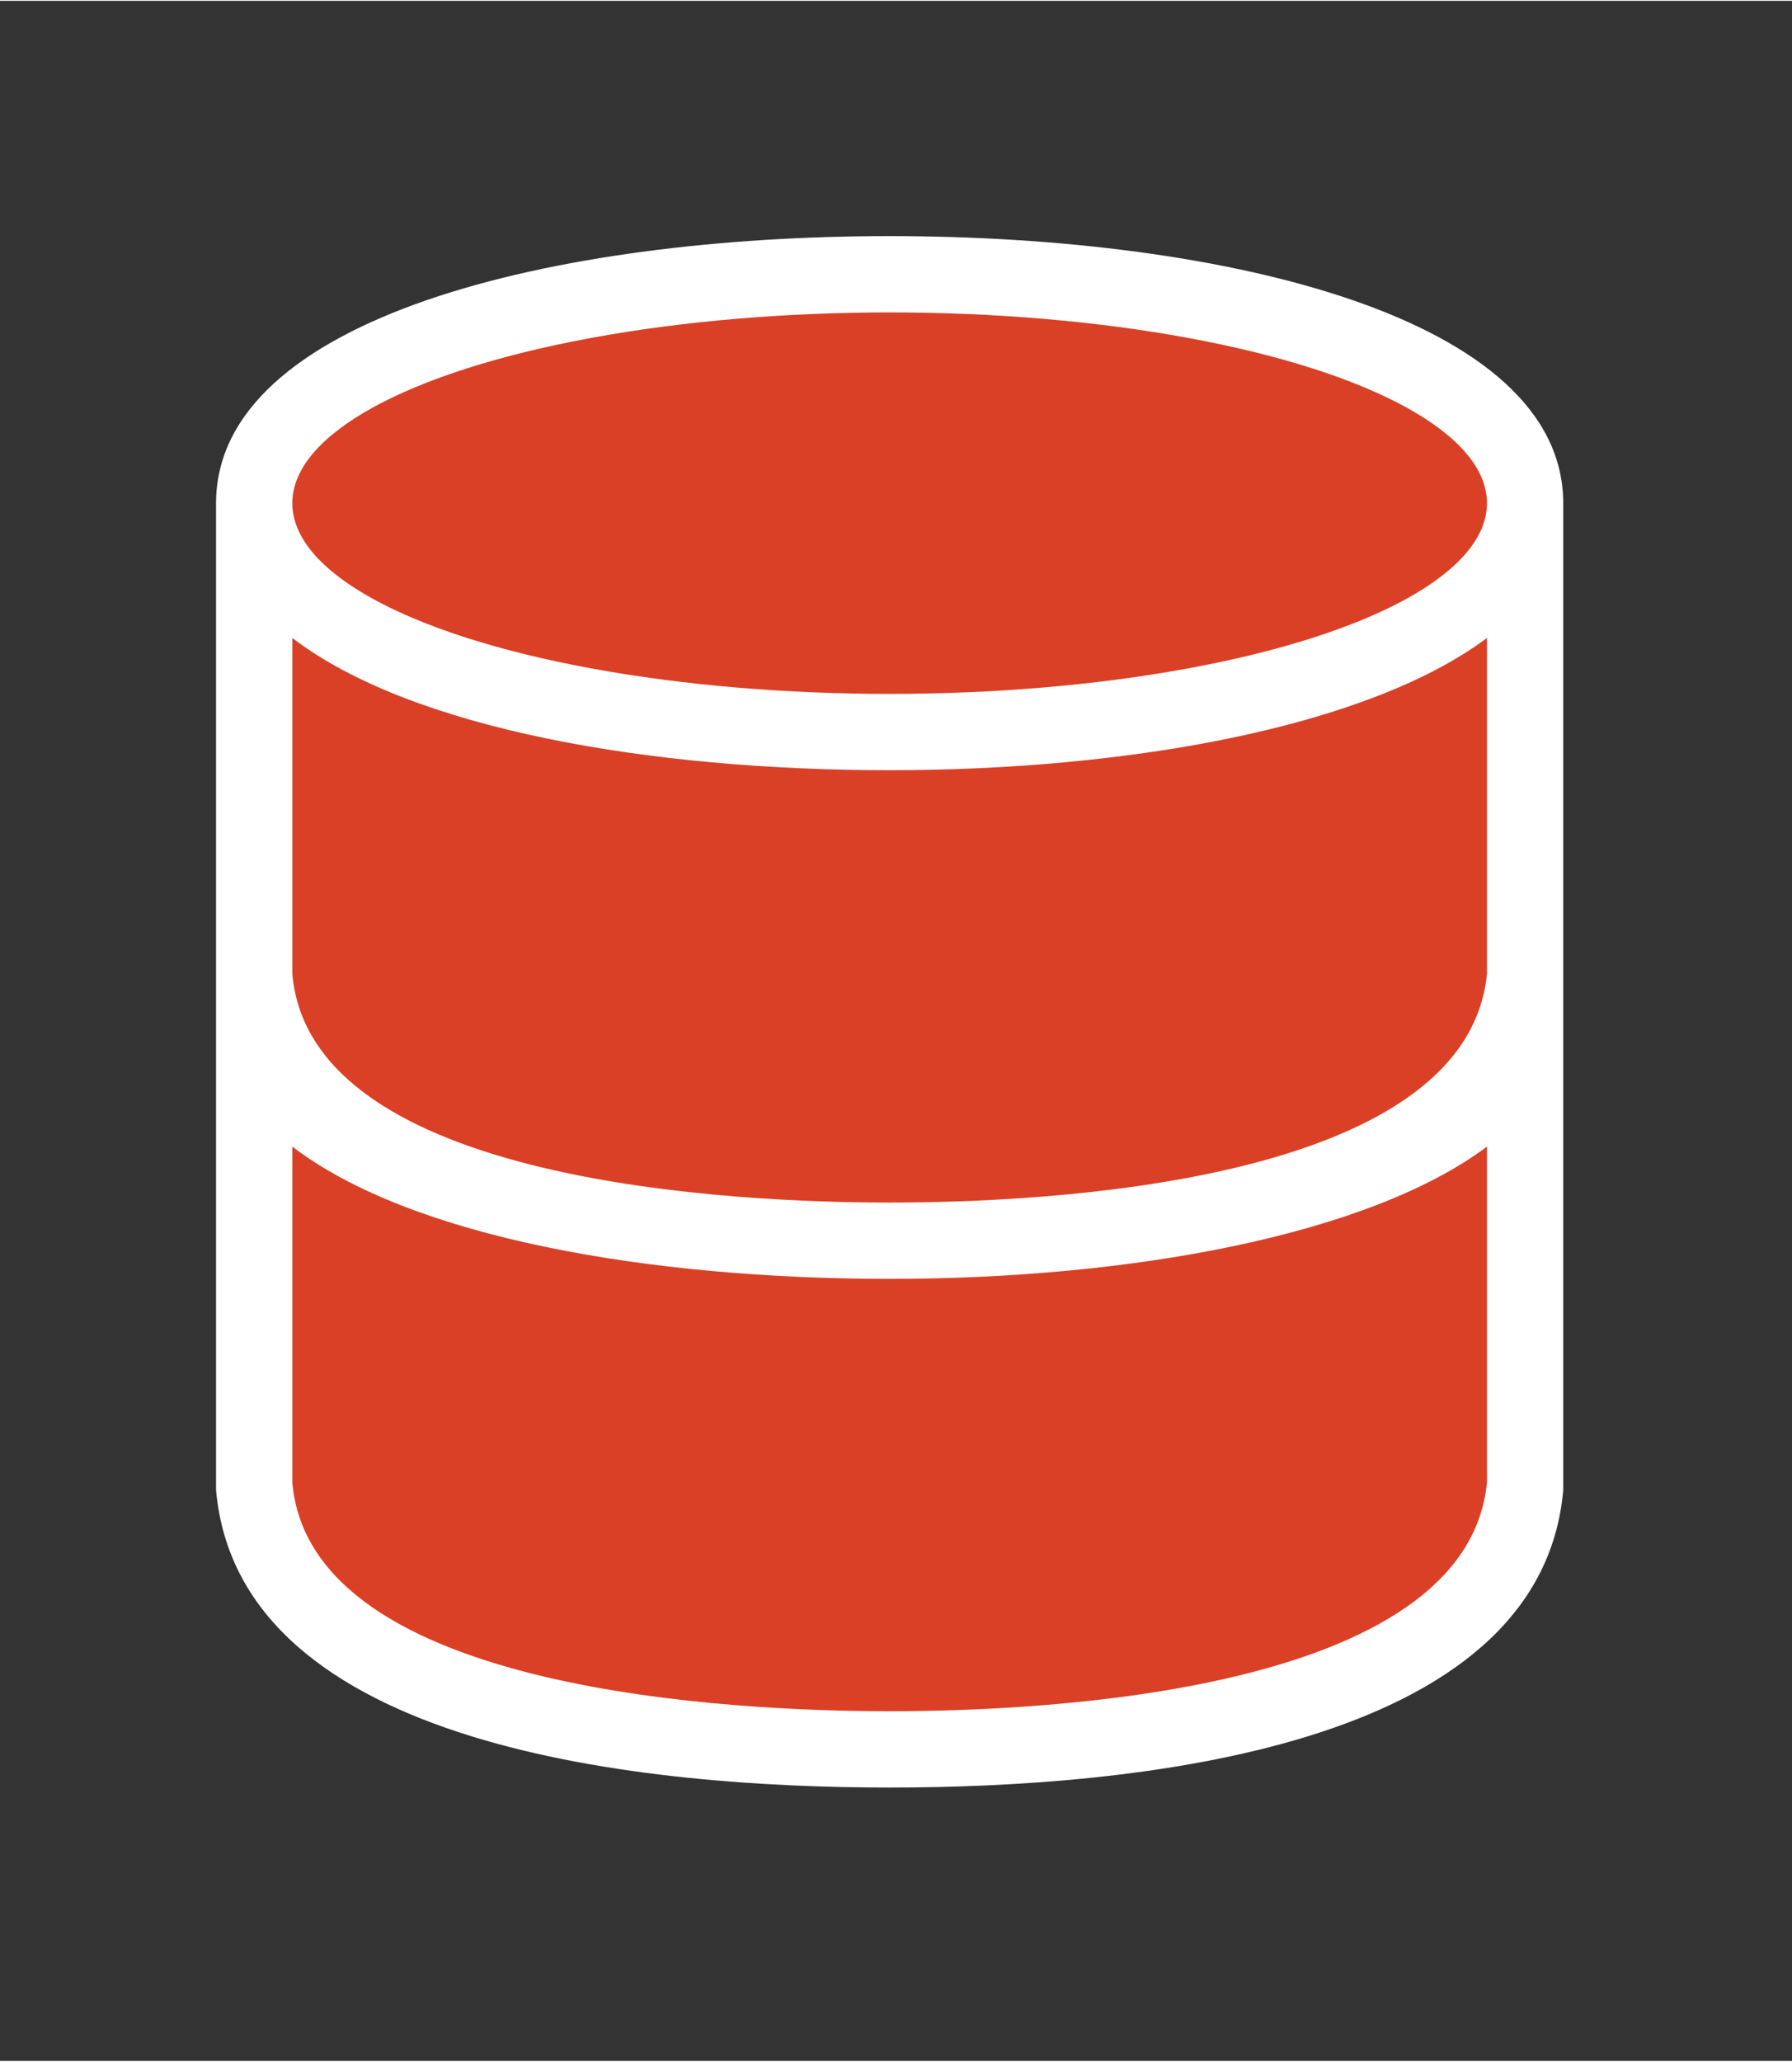 <?xml version="1.0" encoding="UTF-8" standalone="no"?>
<!DOCTYPE svg PUBLIC "-//W3C//DTD SVG 1.1//EN" "http://www.w3.org/Graphics/SVG/1.1/DTD/svg11.dtd">
<!-- Generated by Microsoft Visio, SVG Export Database, mini 2 - orange.svg Page-1 -->
<svg xmlns="http://www.w3.org/2000/svg" xmlns:xlink="http://www.w3.org/1999/xlink" xmlns:ev="http://www.w3.org/2001/xml-events"
		xmlns:v="http://schemas.microsoft.com/visio/2003/SVGExtensions/" width="0.734in" height="0.844in"
		viewBox="0 0 52.875 60.75" xml:space="preserve" color-interpolation-filters="sRGB" class="st3">
	<rect x="0" y="0" width="52.875" height="60.75" fill="#333333" stroke="none"/>
	<v:documentProperties v:langID="4108" v:metric="true" v:viewMarkup="false"/>

	<style type="text/css">
	<![CDATA[
		.st1 {fill:#ffffff;stroke:none;stroke-linecap:butt;stroke-width:0.75}
		.st2 {fill:#da4026;stroke:none;stroke-linecap:butt;stroke-width:0.75}
		.st3 {fill:none;fill-rule:evenodd;font-size:12px;overflow:visible;stroke-linecap:square;stroke-miterlimit:3}
	]]>
	</style>

	<g v:mID="0" v:index="1" v:groupContext="foregroundPage">
		<title>Page-1</title>
		<v:pageProperties v:drawingScale="0.0393701" v:pageScale="0.0393701" v:drawingUnits="24" v:shadowOffsetX="8.50394"
				v:shadowOffsetY="-8.50394"/>
		<v:layer v:name="symbols" v:index="0"/>
		<g id="group382-1" transform="translate(6.375,-8.062)" v:mID="382" v:groupContext="group" v:layerMember="0">
			<title>Database, mini 2 - orange</title>
			<g id="group383-2" v:mID="383" v:groupContext="group" v:layerMember="0">
				<title>Sheet.383</title>
				<g id="shape384-3" v:mID="384" v:groupContext="shape" v:layerMember="0">
					<title>Sheet.384</title>
					<path d="M39.75 24.38 L39.75 22.88 C39.75 17.4 29.78 15 19.87 15 C9.98 15 0 17.4 0 22.88 L0 24.38 L0 50.32 L0
								 51.9 L0 51.98 C0.68 59.63 12.75 60.75 19.87 60.75 C27 60.75 39.08 59.63 39.75 51.98 L39.75 51.9
								 L39.75 50.25 L39.75 24.38 Z" class="st1"/>
				</g>
				<g id="shape385-5" v:mID="385" v:groupContext="shape" v:layerMember="0" transform="translate(2.25,-2.25)">
					<title>Sheet.385</title>
					<path d="M17.63 48 C10.58 48 3.53 46.8 0 44.1 L0 52.5 L0 54 C0.53 60.23 13.2 60.75 17.63 60.75 C22.05 60.75 34.65
								 60.23 35.25 54 L35.25 52.5 L35.25 44.1 C31.73 46.73 24.68 48 17.63 48 Z" class="st2"/>
				</g>
				<g id="shape386-7" v:mID="386" v:groupContext="shape" v:layerMember="0" transform="translate(2.25,-17.25)">
					<title>Sheet.386</title>
					<path d="M17.63 48 C10.58 48 3.53 46.8 0 44.1 L0 52.5 L0 54 C0.53 60.23 13.2 60.75 17.63 60.75 C22.05 60.75 34.65
								 60.23 35.25 54 L35.25 52.5 L35.25 44.1 C31.73 46.73 24.68 48 17.63 48 Z" class="st2"/>
				</g>
				<g id="shape387-9" v:mID="387" v:groupContext="shape" v:layerMember="0" transform="translate(2.25,-32.25)">
					<title>Sheet.387</title>
					<ellipse cx="17.625" cy="55.125" rx="17.625" ry="5.625" class="st2"/>
				</g>
			</g>
		</g>
	</g>
</svg>
